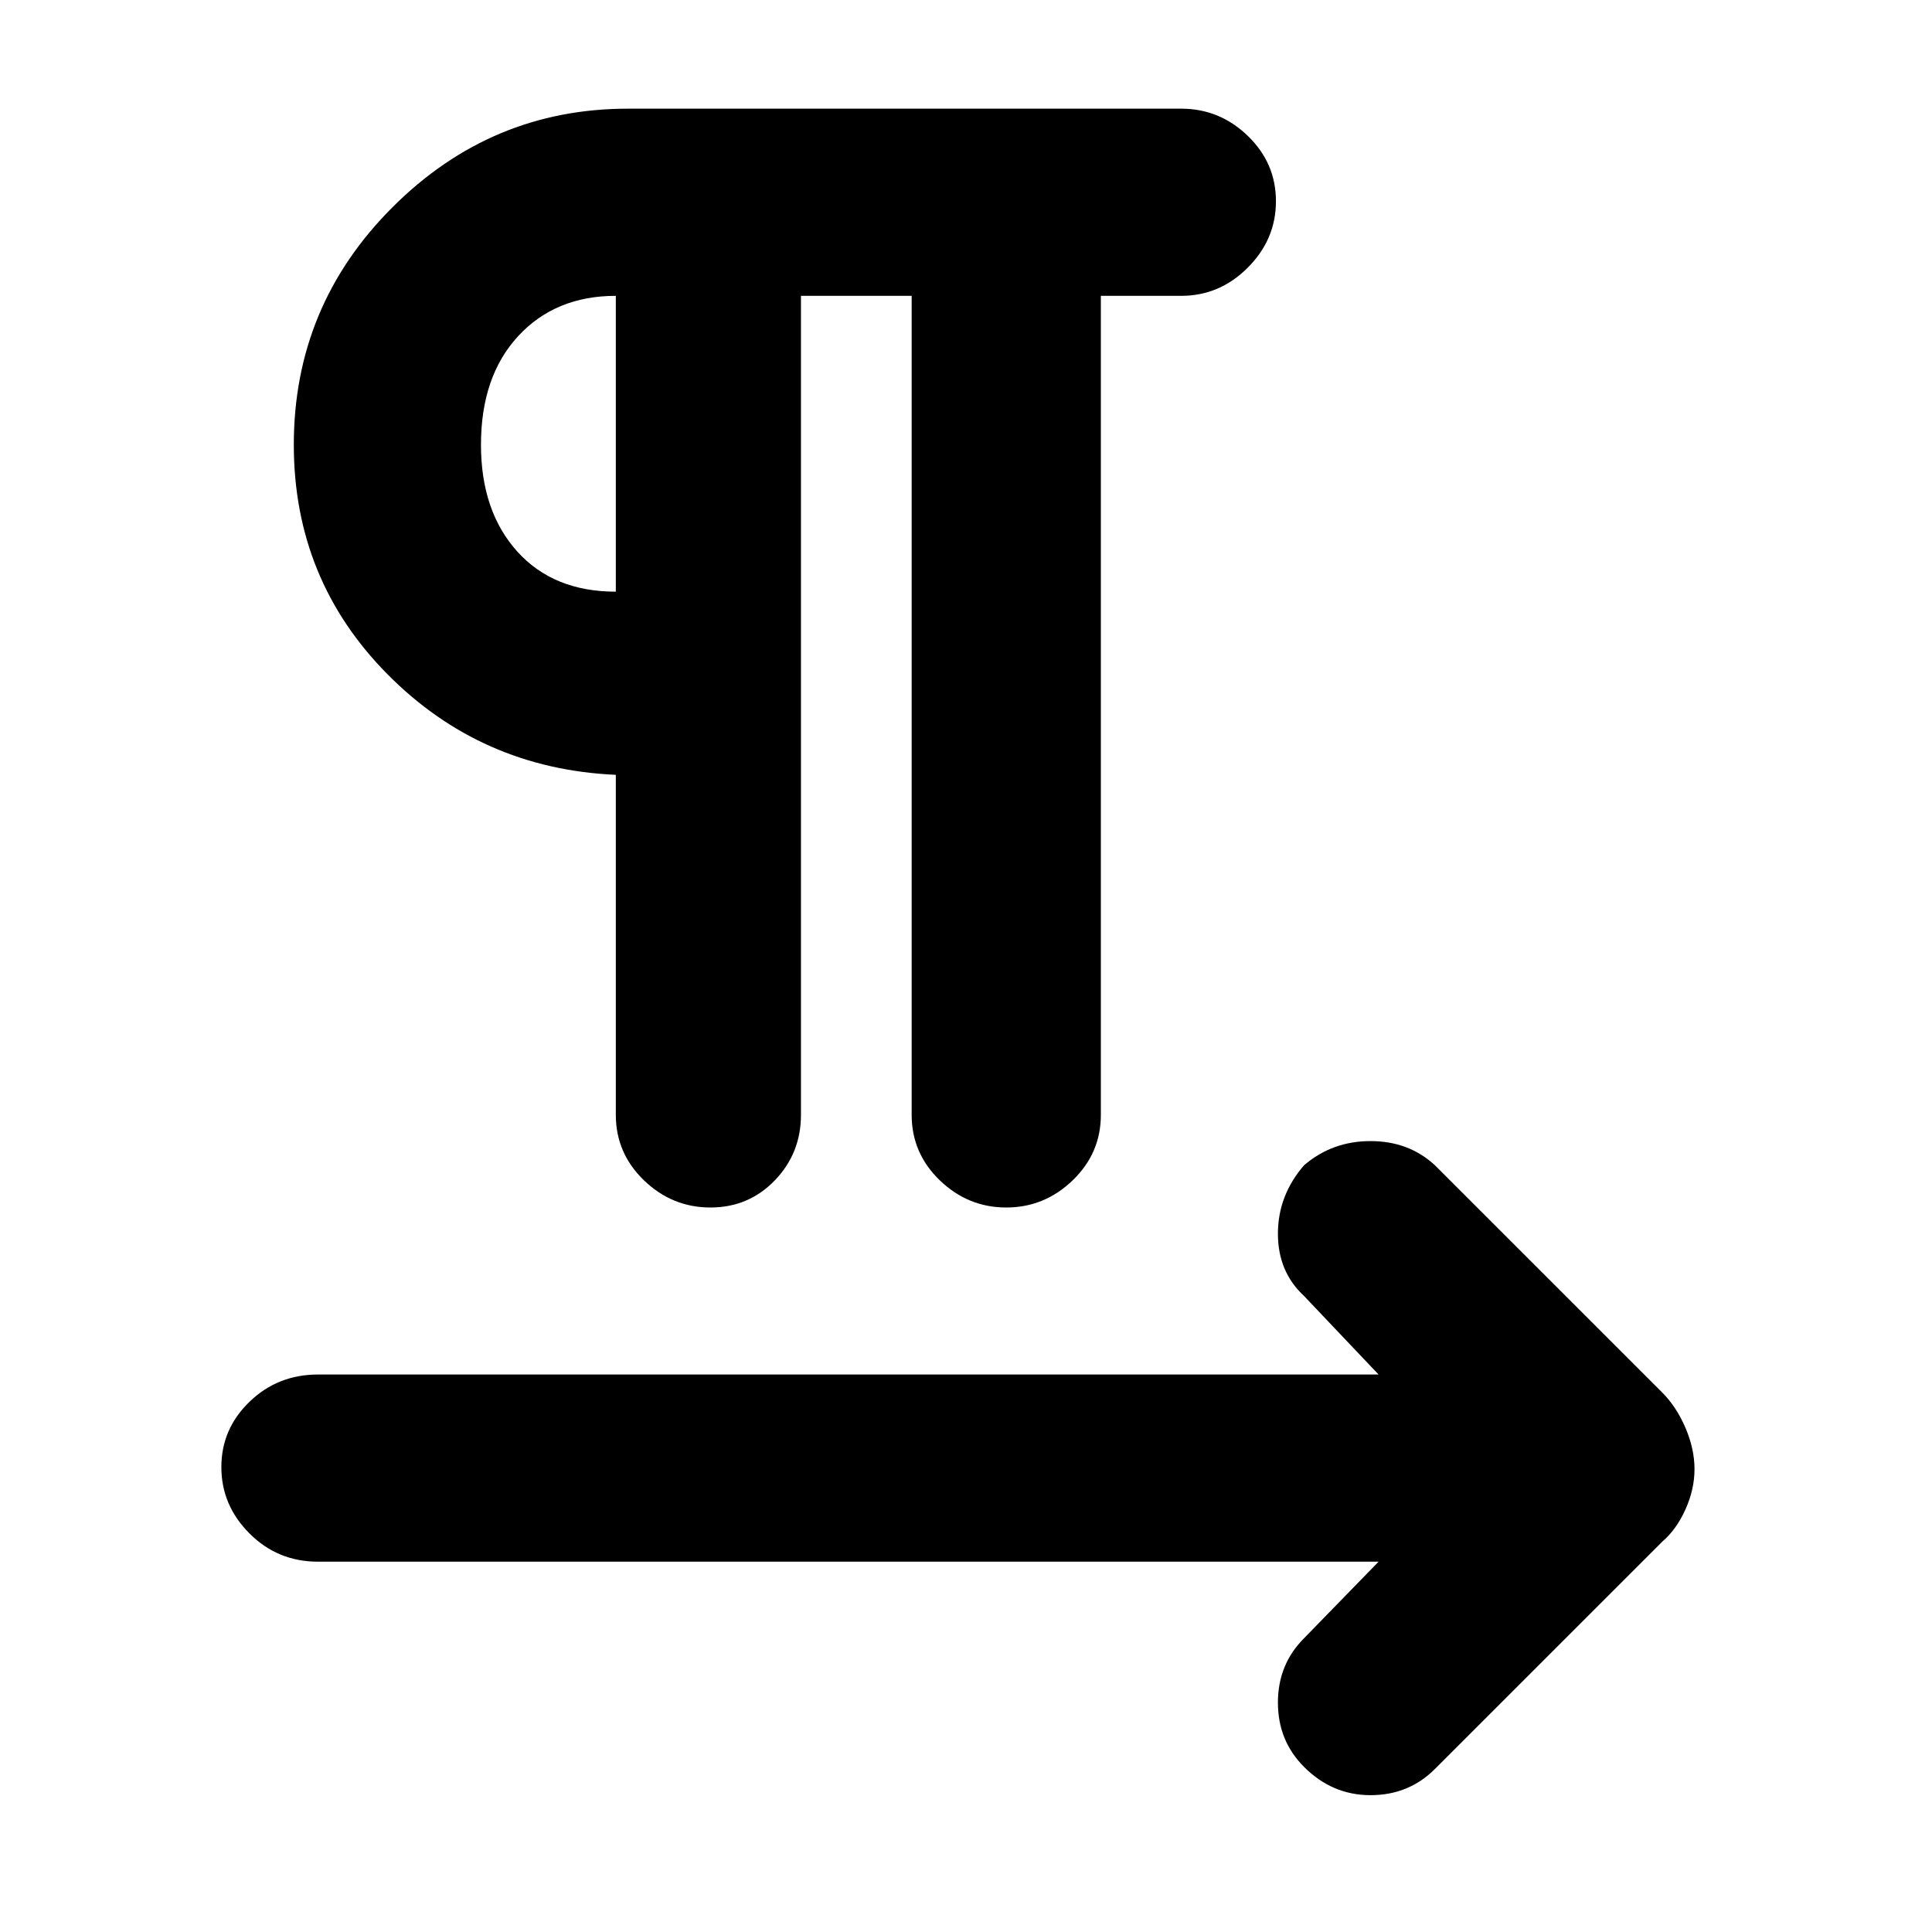 <svg xmlns="http://www.w3.org/2000/svg" height="40" width="40"><path d="M14.708 25q-.791 0-1.375-.562-.583-.563-.583-1.355v-7.041q-2.792-.125-4.729-2.084Q6.083 12 6.083 9.208q0-2.875 2.042-4.916Q10.167 2.25 13 2.25h11.458q.792 0 1.375.562.584.563.584 1.355 0 .791-.584 1.375-.583.583-1.375.583h-1.666v16.958q0 .792-.584 1.355-.583.562-1.375.562-.791 0-1.375-.562-.583-.563-.583-1.355V6.125h-2.292v16.958q0 .792-.541 1.355Q15.5 25 14.708 25ZM27 36.583q-.542-.541-.542-1.333 0-.792.542-1.333l1.542-1.584H6.583q-.833 0-1.416-.583-.584-.583-.584-1.375t.584-1.354q.583-.563 1.416-.563h21.959L27 26.833q-.542-.5-.542-1.291 0-.792.542-1.417.583-.5 1.375-.5t1.333.5l4.709 4.708q.291.292.479.729.187.438.187.855 0 .416-.187.833-.188.417-.479.667l-4.709 4.708q-.541.542-1.333.542-.792 0-1.375-.584ZM12.75 12.25V6.125q-1.25 0-2.021.833-.771.834-.771 2.25 0 1.375.75 2.209.75.833 2.042.833Zm0-3.042Z"/></svg>